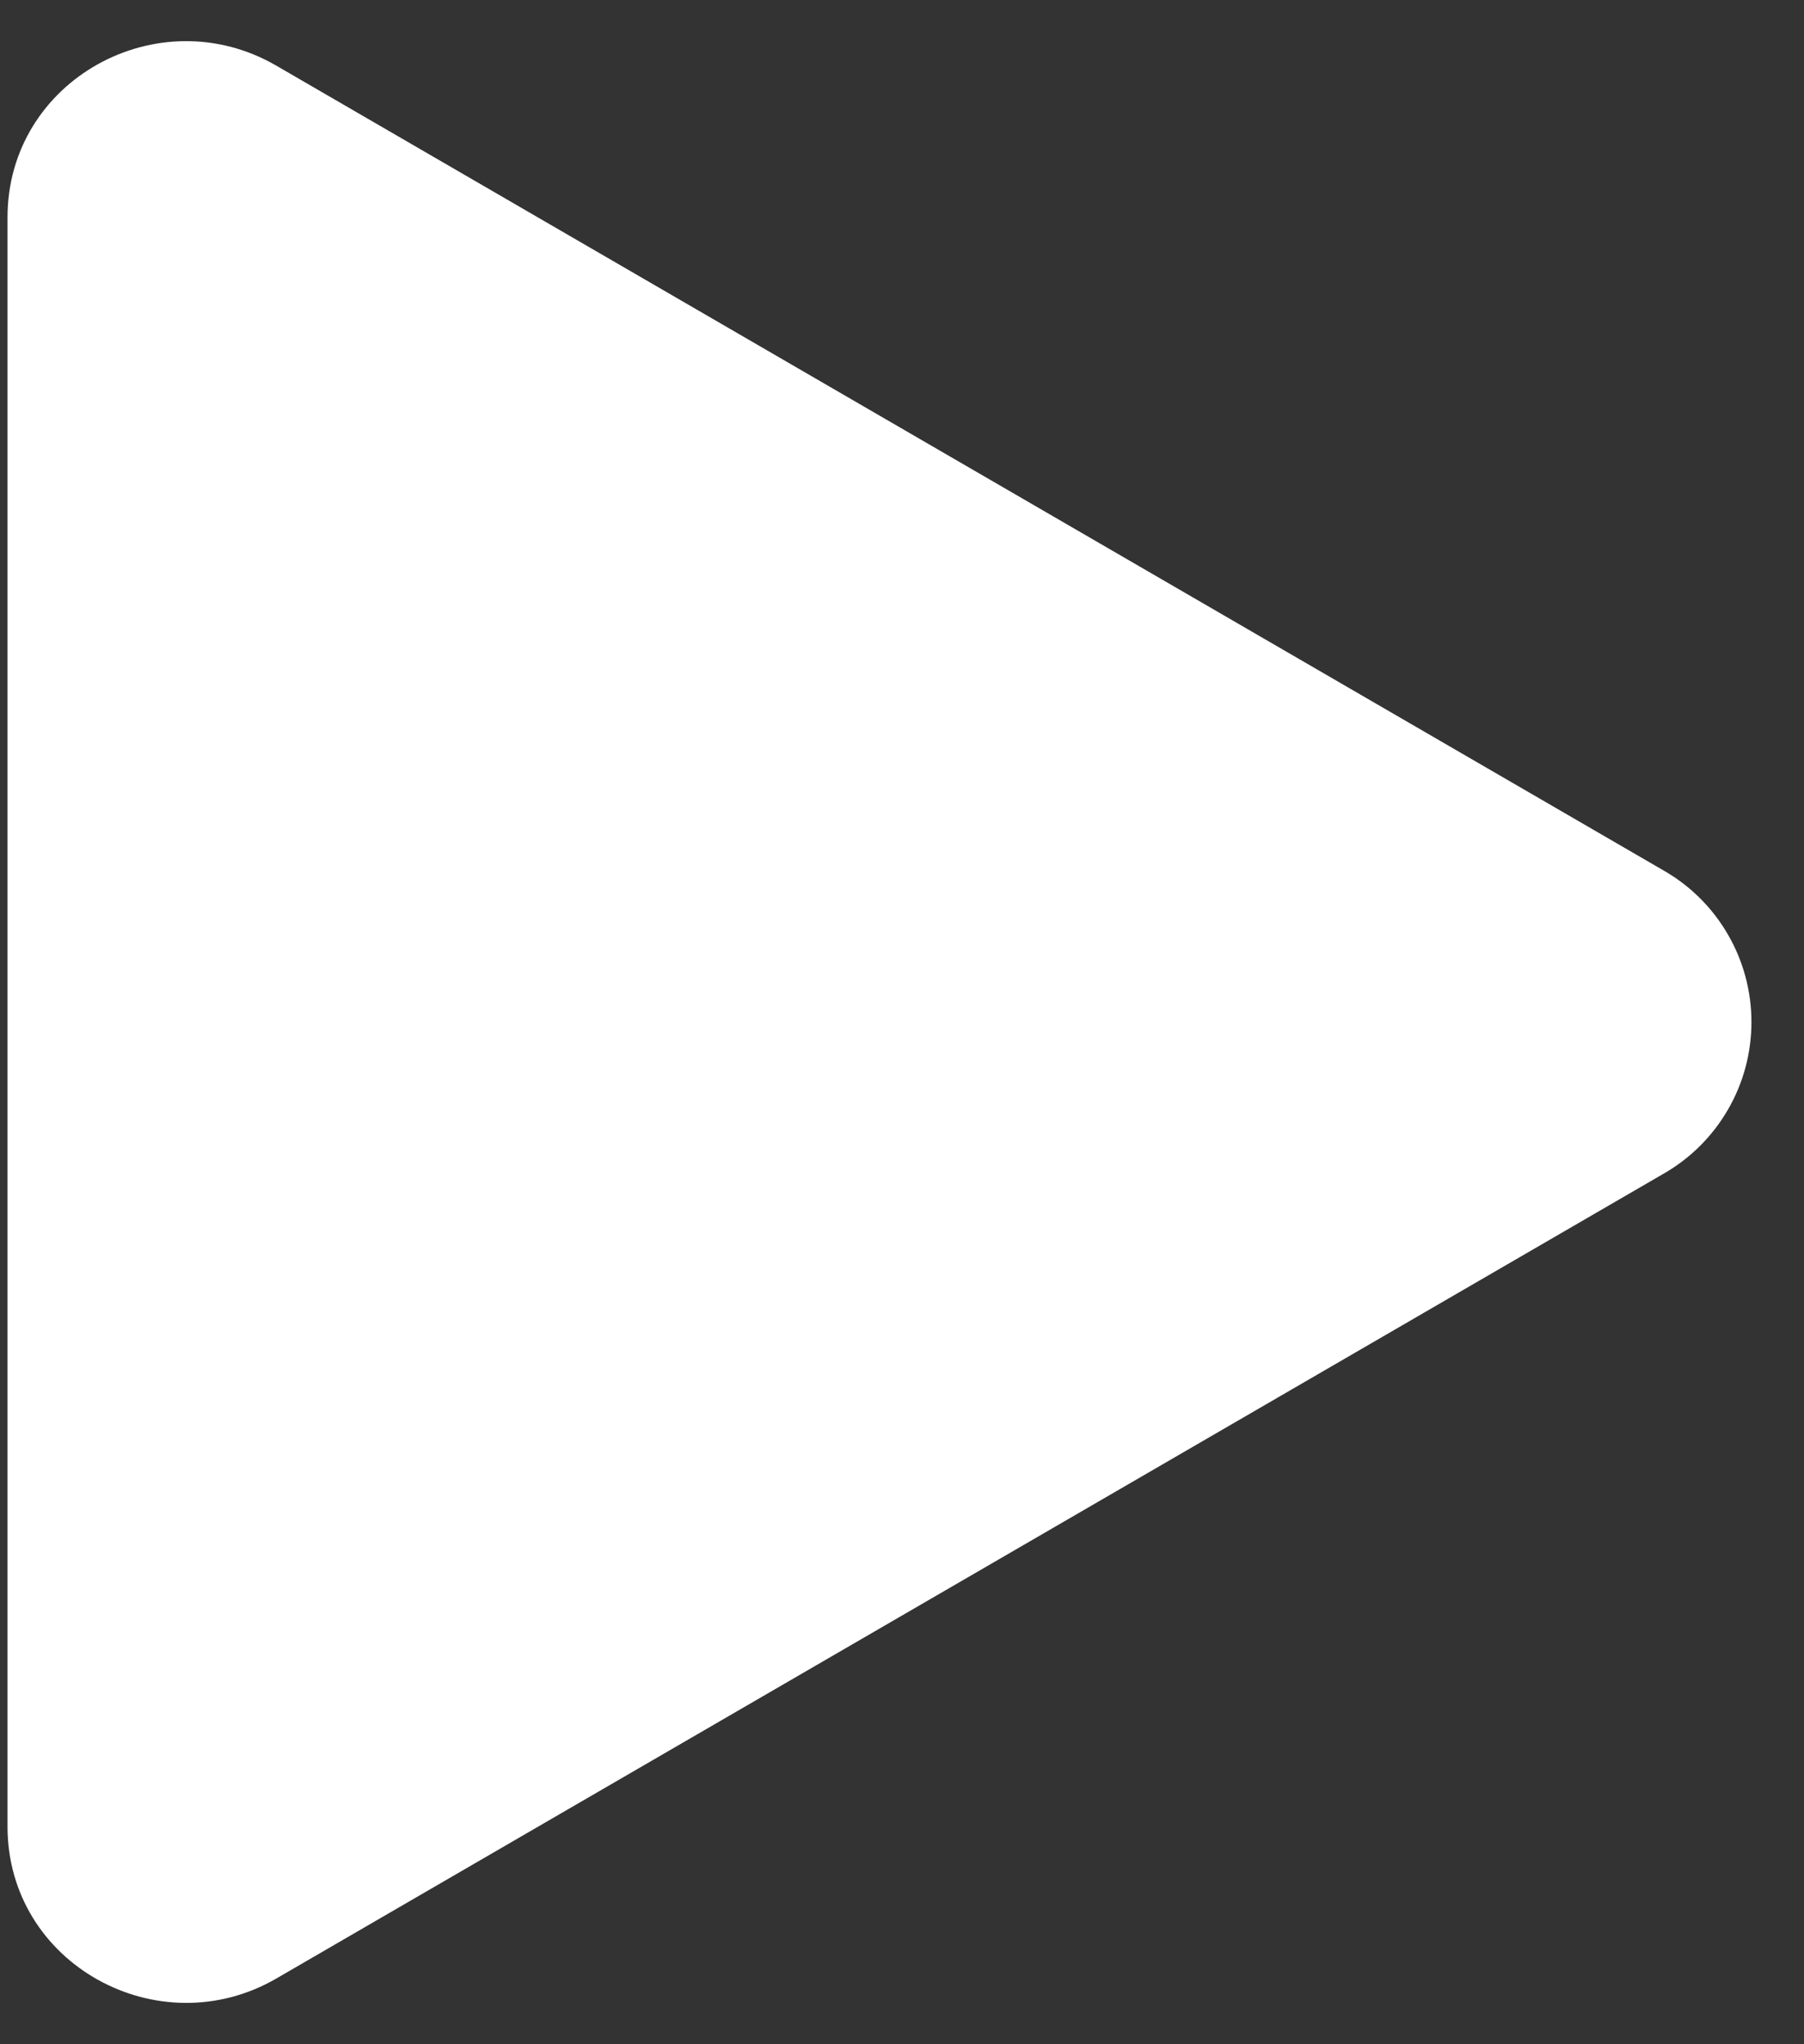 <svg width="30" height="34" viewBox="0 0 30 34" fill="none" xmlns="http://www.w3.org/2000/svg">
<rect x="0" y="0" width="30" height="34" fill="#333333" stroke="none"/>
<path d="M27.66 19.524L4.595 32.907C2.637 34.041 0.125 32.668 0.125 30.38V3.615C0.125 1.331 2.633 -0.047 4.595 1.092L27.66 14.475C28.106 14.729 28.476 15.096 28.733 15.54C28.991 15.983 29.126 16.487 29.126 16.999C29.126 17.512 28.991 18.016 28.733 18.459C28.476 18.902 28.106 19.27 27.66 19.524Z" fill="white"/>
</svg>
